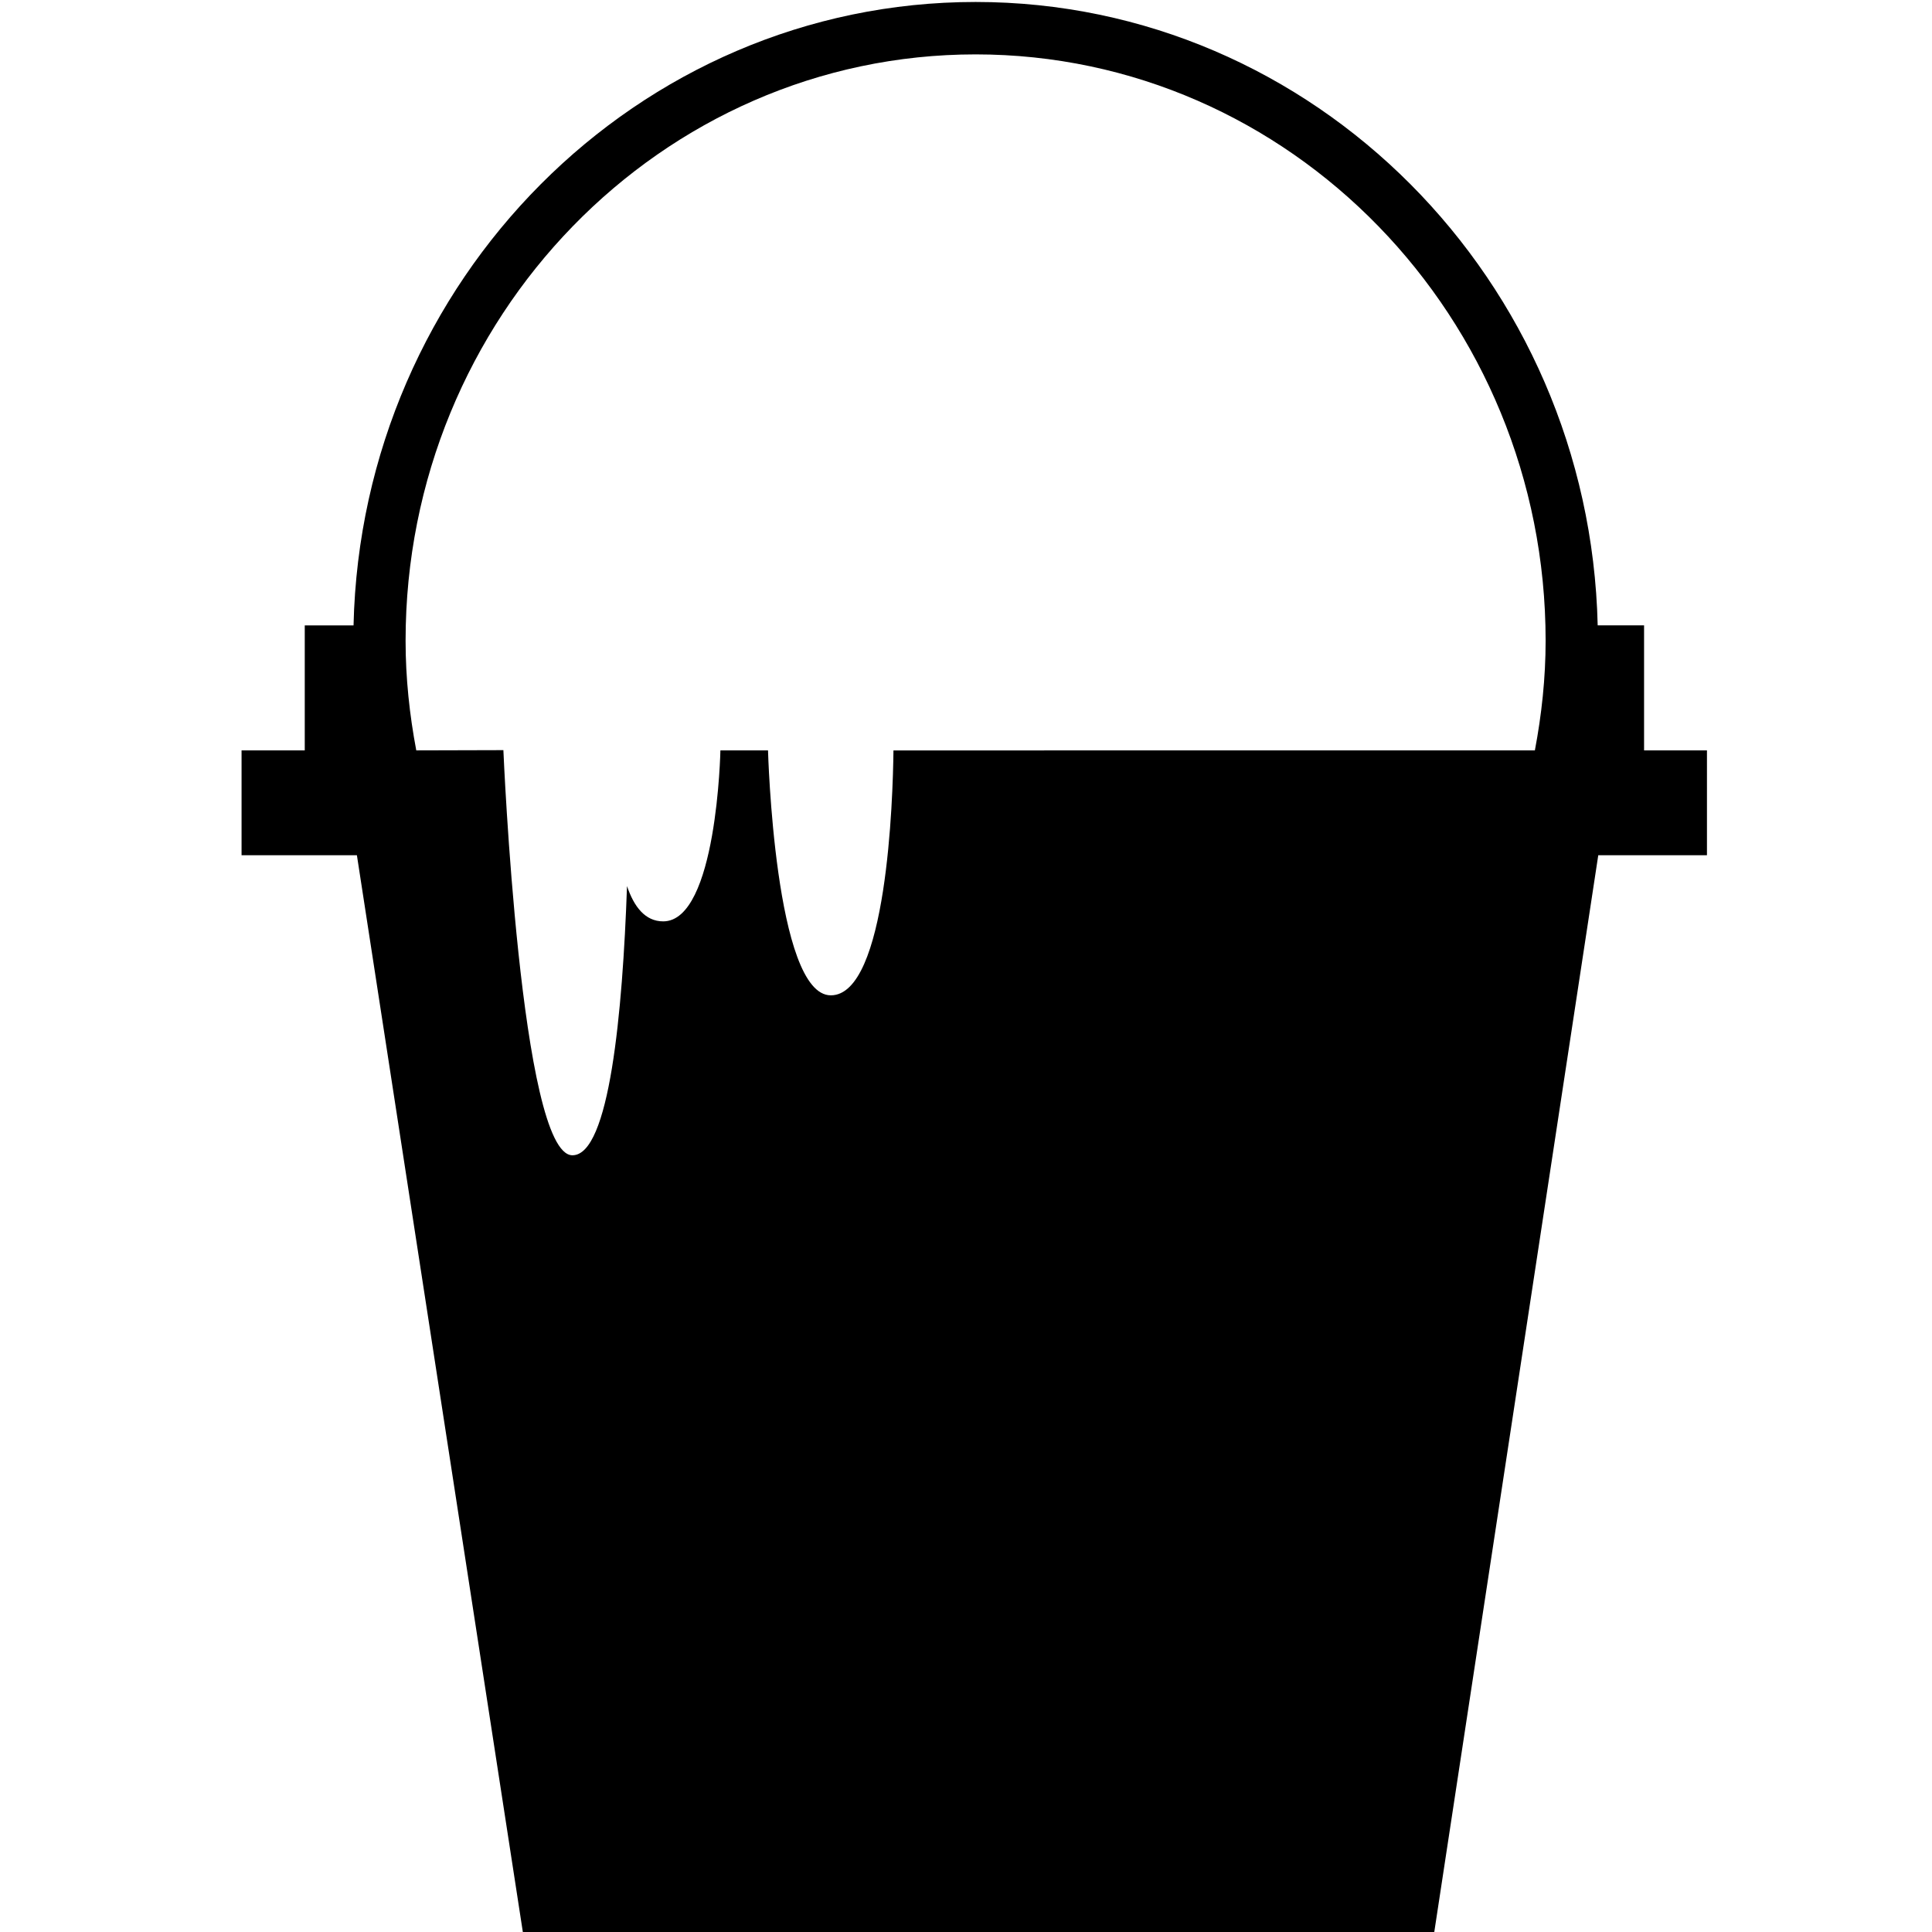 <svg xmlns="http://www.w3.org/2000/svg" xmlns:xlink="http://www.w3.org/1999/xlink" version="1.1" x="0px" y="0px" viewBox="0 0 100 100" enable-background="new 0 0 100 100" xml:space="preserve"><path fill="#000000" d="M88.353,38.839h-3.256v-6.47h-2.401C82.282,14.506,68.003,0.102,50.497,0.102  c-17.505,0-31.785,14.404-32.198,32.268h-2.525v6.47h-3.271v5.427h5.97L27.062,100h47.176l8.488-55.733h5.626V38.839z   M26.055,38.827c0,0-4.509,0.013-4.509,0.012c-0.347-1.841-0.553-3.732-0.553-5.677c0-16.733,13.236-30.347,29.504-30.347  c16.269,0,29.504,13.614,29.504,30.347c0,1.945-0.207,3.836-0.556,5.677l-33.2,0.003c-0.026,2.499-0.337,12.676-3.242,12.676  c-2.905,0-3.251-12.679-3.251-12.679l-2.464,0c0,0-0.174,8.851-2.962,8.851c-0.933,0-1.511-0.758-1.872-1.826  c-0.23,6.568-0.913,13.933-2.825,13.933C26.941,59.798,26.055,38.827,26.055,38.827z"></path></svg>